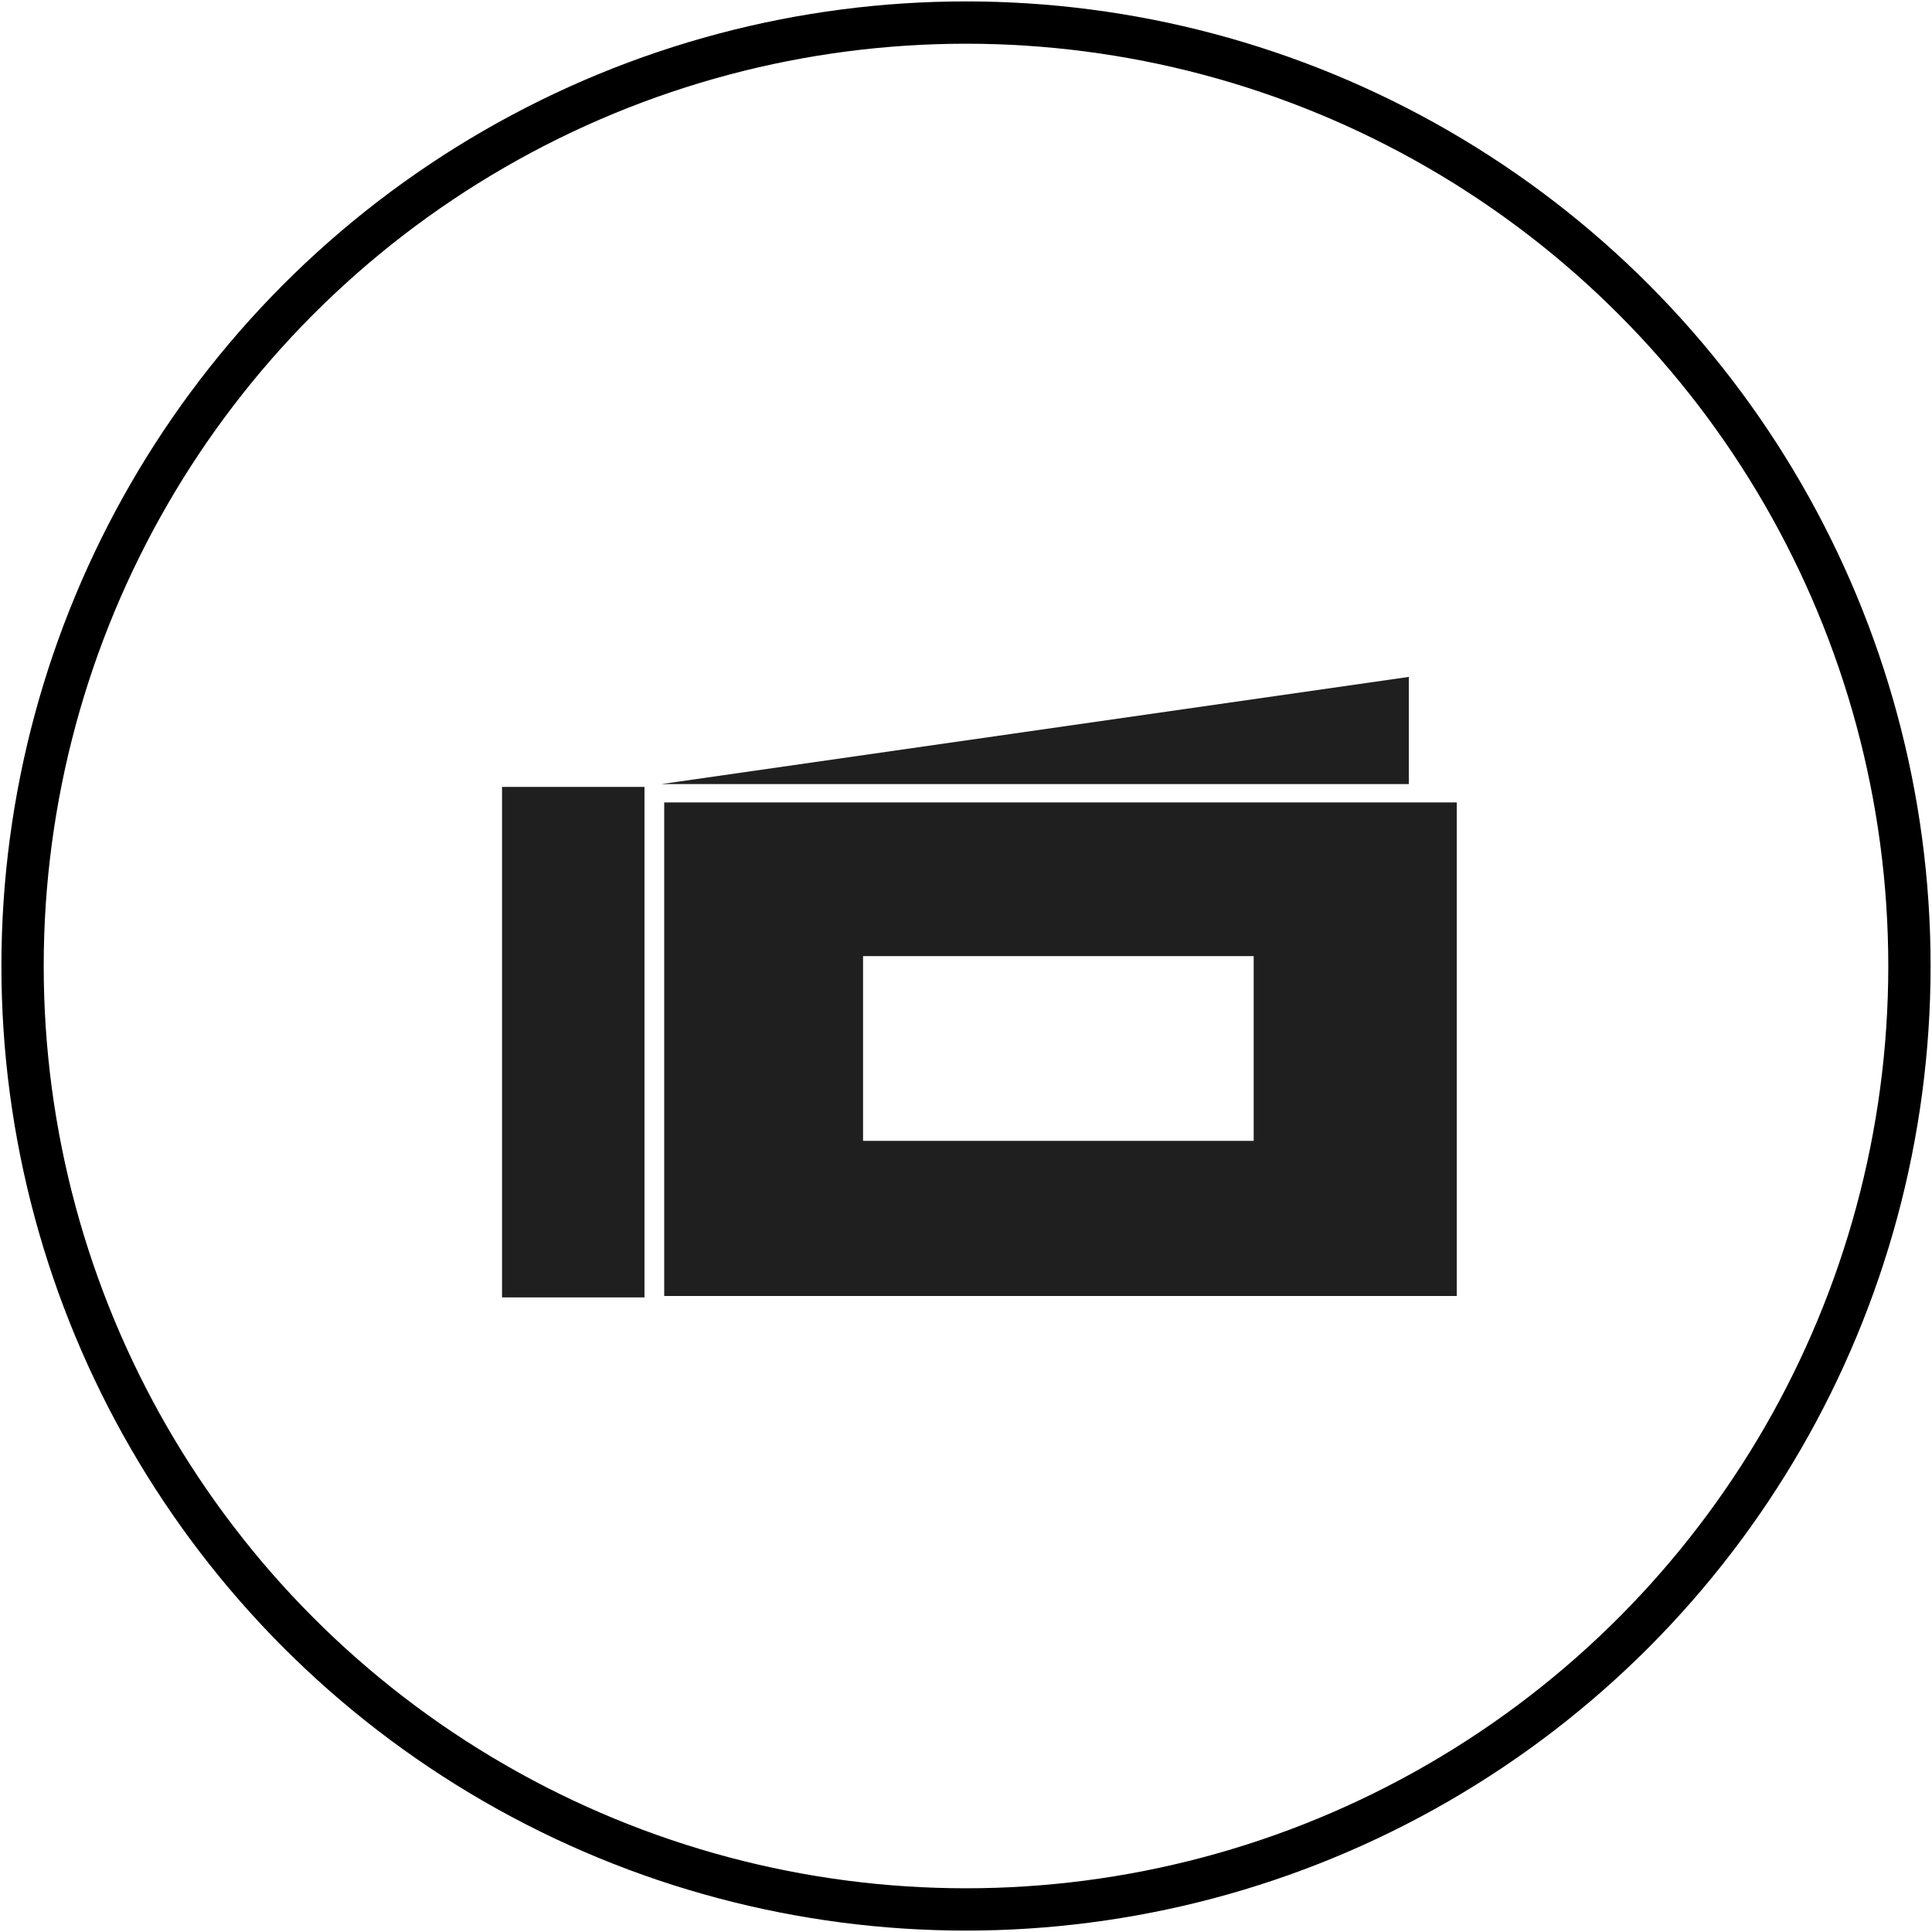 <svg xmlns="http://www.w3.org/2000/svg" xmlns:xlink="http://www.w3.org/1999/xlink" version="1.1" x="0px" y="0px" width="137px" height="137px" viewBox="0 0 137 137" enable-background="new 0 0 137 137" xml:space="preserve"><style>.style0{stroke:	#000000;stroke-width:	3;stroke-miterlimit:	10;fill:	none;}.style1{fill:	#1F1F1F;}</style><circle cx="68.5" cy="68.5" r="66.9" class="style0"/><g></g><g><g><polygon points="99.9,48 46.9,55.6 99.9,55.6" class="style1"/><rect x="35.6" y="55.8" width="10.1" height="36.2" class="style1"/><path d="M47.1 56.9v35h56.2v-35H47.1z M88.9 80.9H61.2V67.8h27.7C88.9 67.8 88.9 80.9 88.9 80.9z" class="style1"/></g></g></svg>